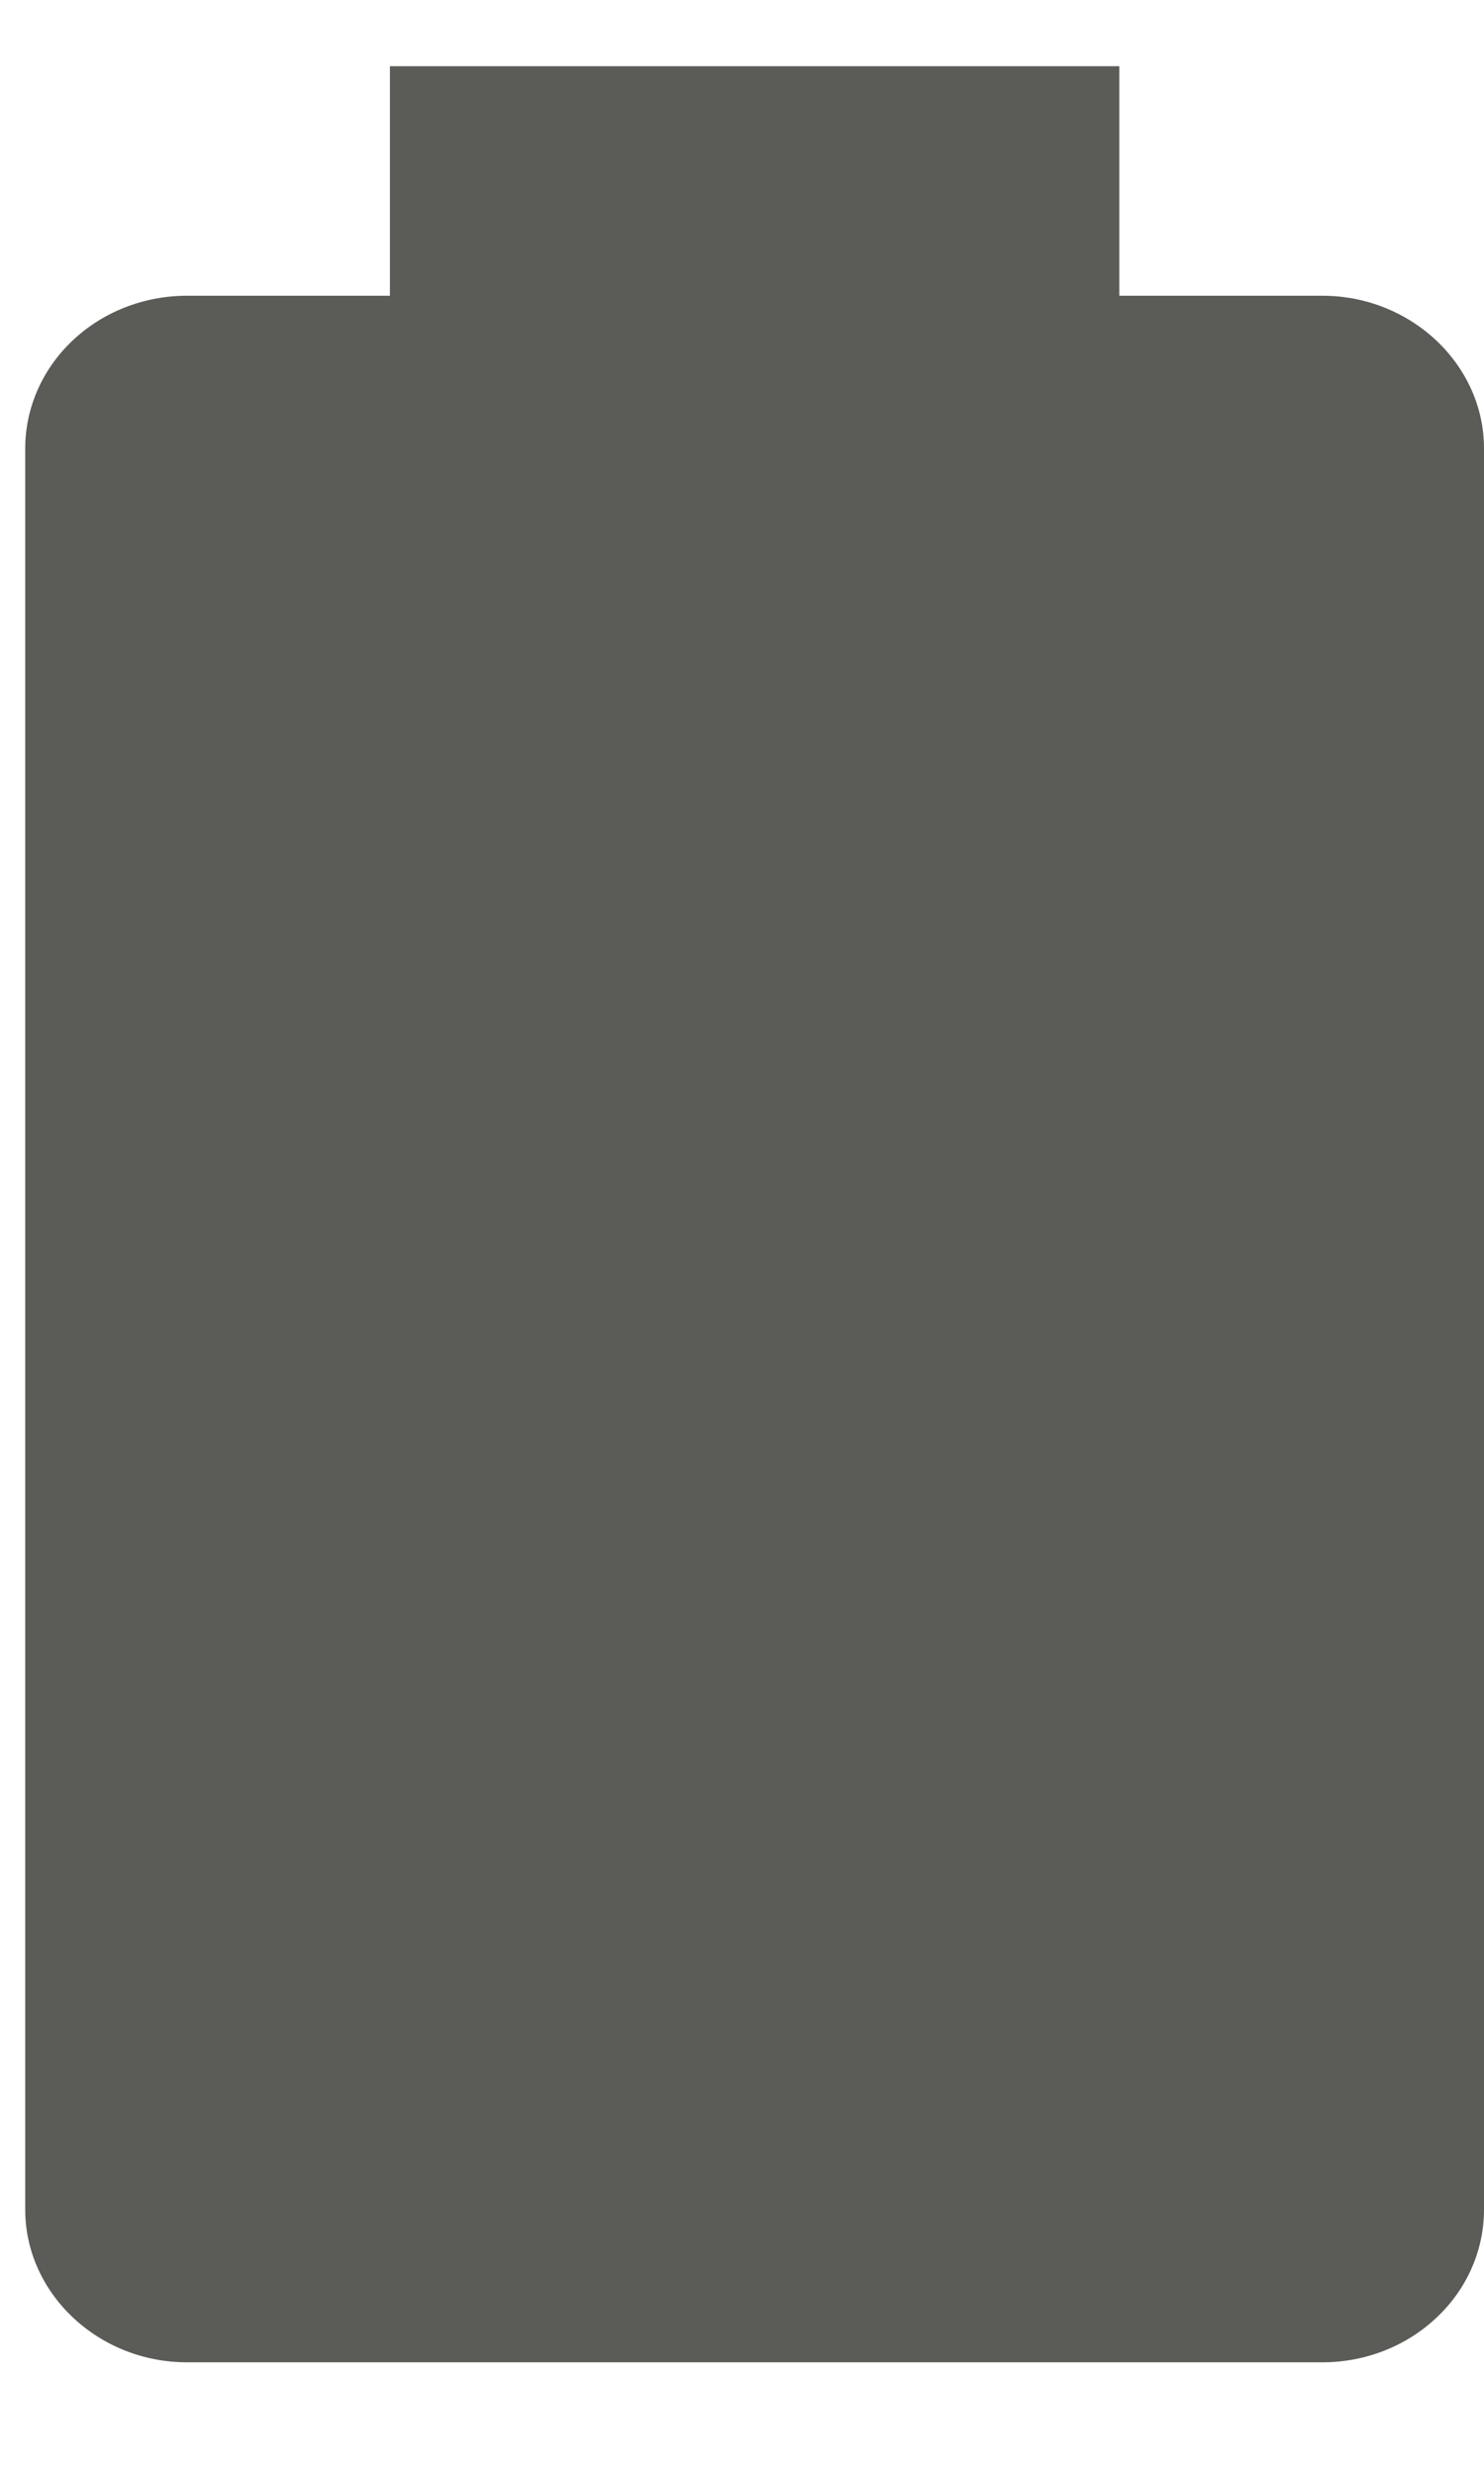 <svg width="12" height="20" viewBox="0 0 12 20" fill="none" xmlns="http://www.w3.org/2000/svg">
<path d="M10.693 2.39H9.051V0.535H3.153V2.39H1.512C1.165 2.39 0.832 2.52 0.587 2.752C0.342 2.983 0.204 3.297 0.204 3.624V17.857C0.204 18.534 0.794 19.091 1.512 19.091H10.693C11.04 19.091 11.372 18.961 11.617 18.729C11.863 18.498 12 18.184 12 17.857V3.624C12 2.947 11.411 2.39 10.693 2.39Z" fill="#5B5C58"/>
</svg>

